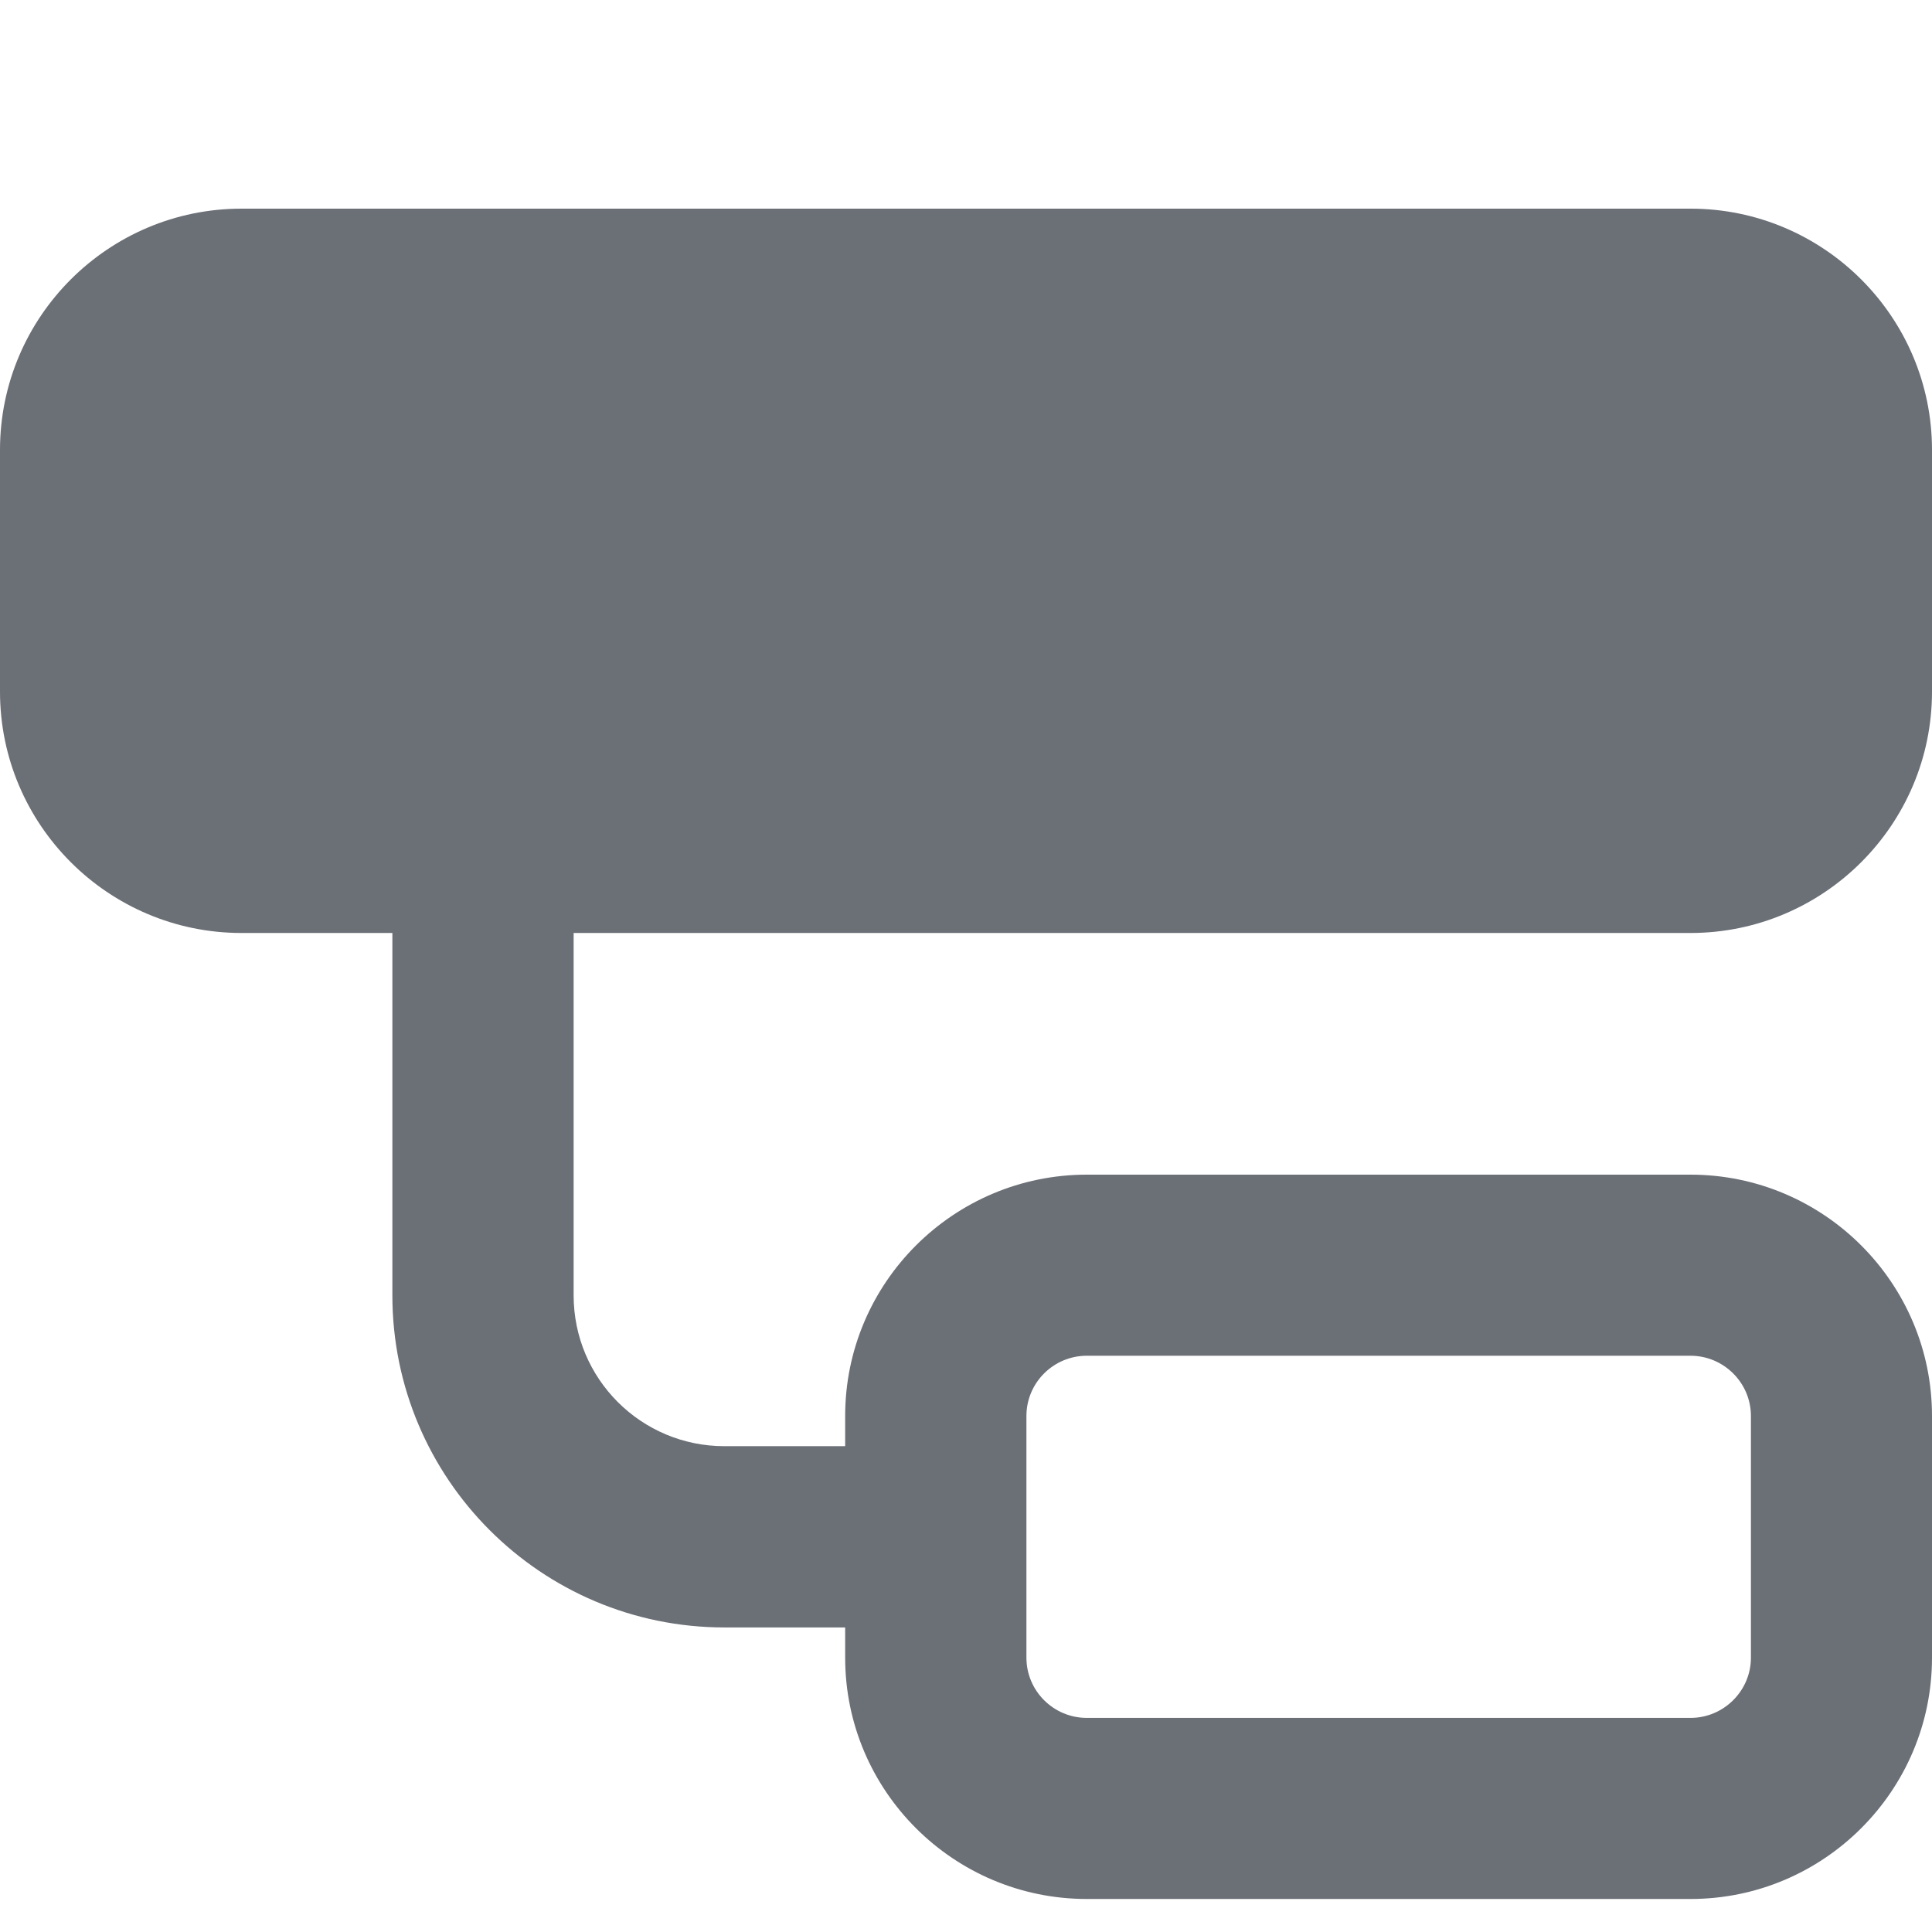 <svg width="10" height="10" viewBox="0 0 11 11" fill="none" xmlns="http://www.w3.org/2000/svg">
  <g id="Subtask Diagram 1">
    <path id="Vector" d="M0 2.562C0 1.804 0.617 1.188 1.375 1.188H9.625C10.383 1.188 11 1.804 11 2.562V3.938C11 4.696 10.383 5.312 9.625 5.312H3.266V7.375C3.266 7.85 3.65 8.234 4.125 8.234H4.812V8.062C4.812 7.304 5.429 6.688 6.188 6.688H9.625C10.383 6.688 11 7.304 11 8.062V9.438C11 10.196 10.383 10.812 9.625 10.812H6.188C5.429 10.812 4.812 10.196 4.812 9.438V9.266H4.125C3.081 9.266 2.234 8.419 2.234 7.375V5.312H1.375C0.617 5.312 0 4.696 0 3.938V2.562ZM9.625 7.719H6.188C5.998 7.719 5.844 7.873 5.844 8.062V9.438C5.844 9.627 5.998 9.781 6.188 9.781H9.625C9.814 9.781 9.969 9.627 9.969 9.438V8.062C9.969 7.873 9.814 7.719 9.625 7.719Z" fill="#6B6F76"/>
  </g>
</svg>
